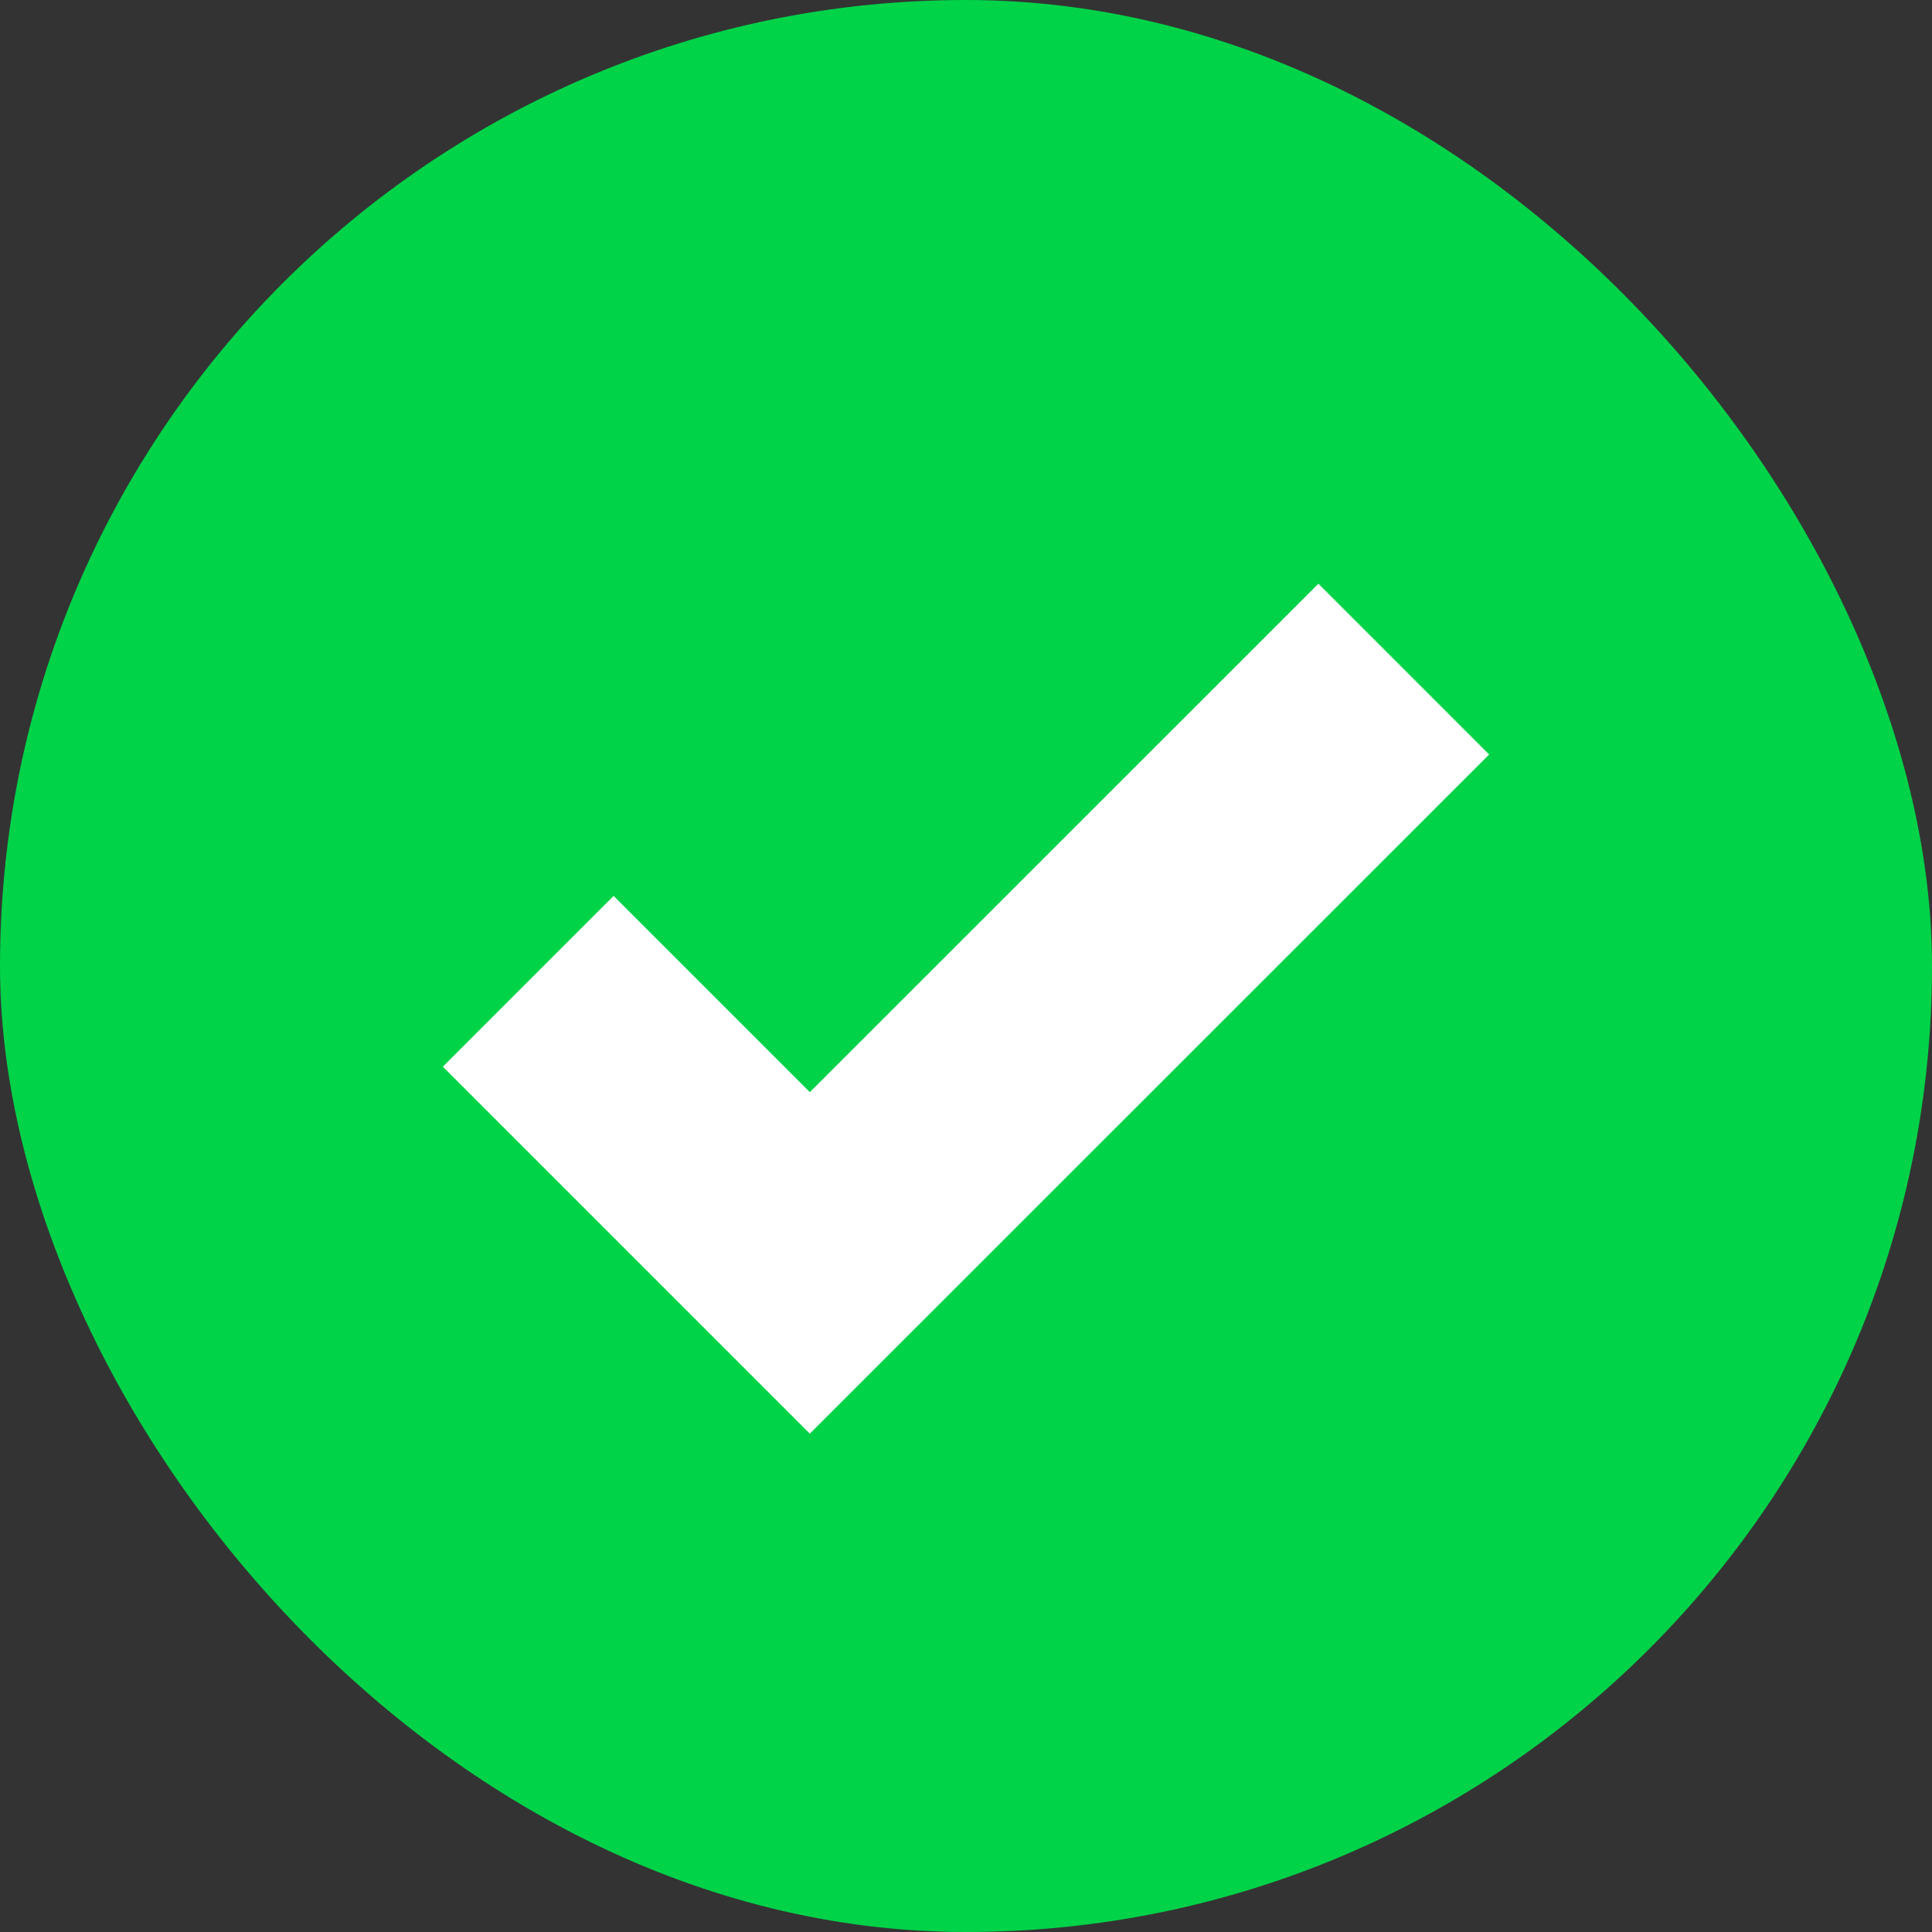<svg width="12" height="12" viewBox="0 0 12 12" fill="none" xmlns="http://www.w3.org/2000/svg">
<rect x="0" y="0" width="12" height="12" fill="#333333" stroke="none"/>
<rect width="12" height="12" rx="6" fill="#00D348"/>
<path d="M3.281 6.095L5.03 7.844L8.719 4.156" stroke="white" stroke-width="1.5"/>
</svg>
